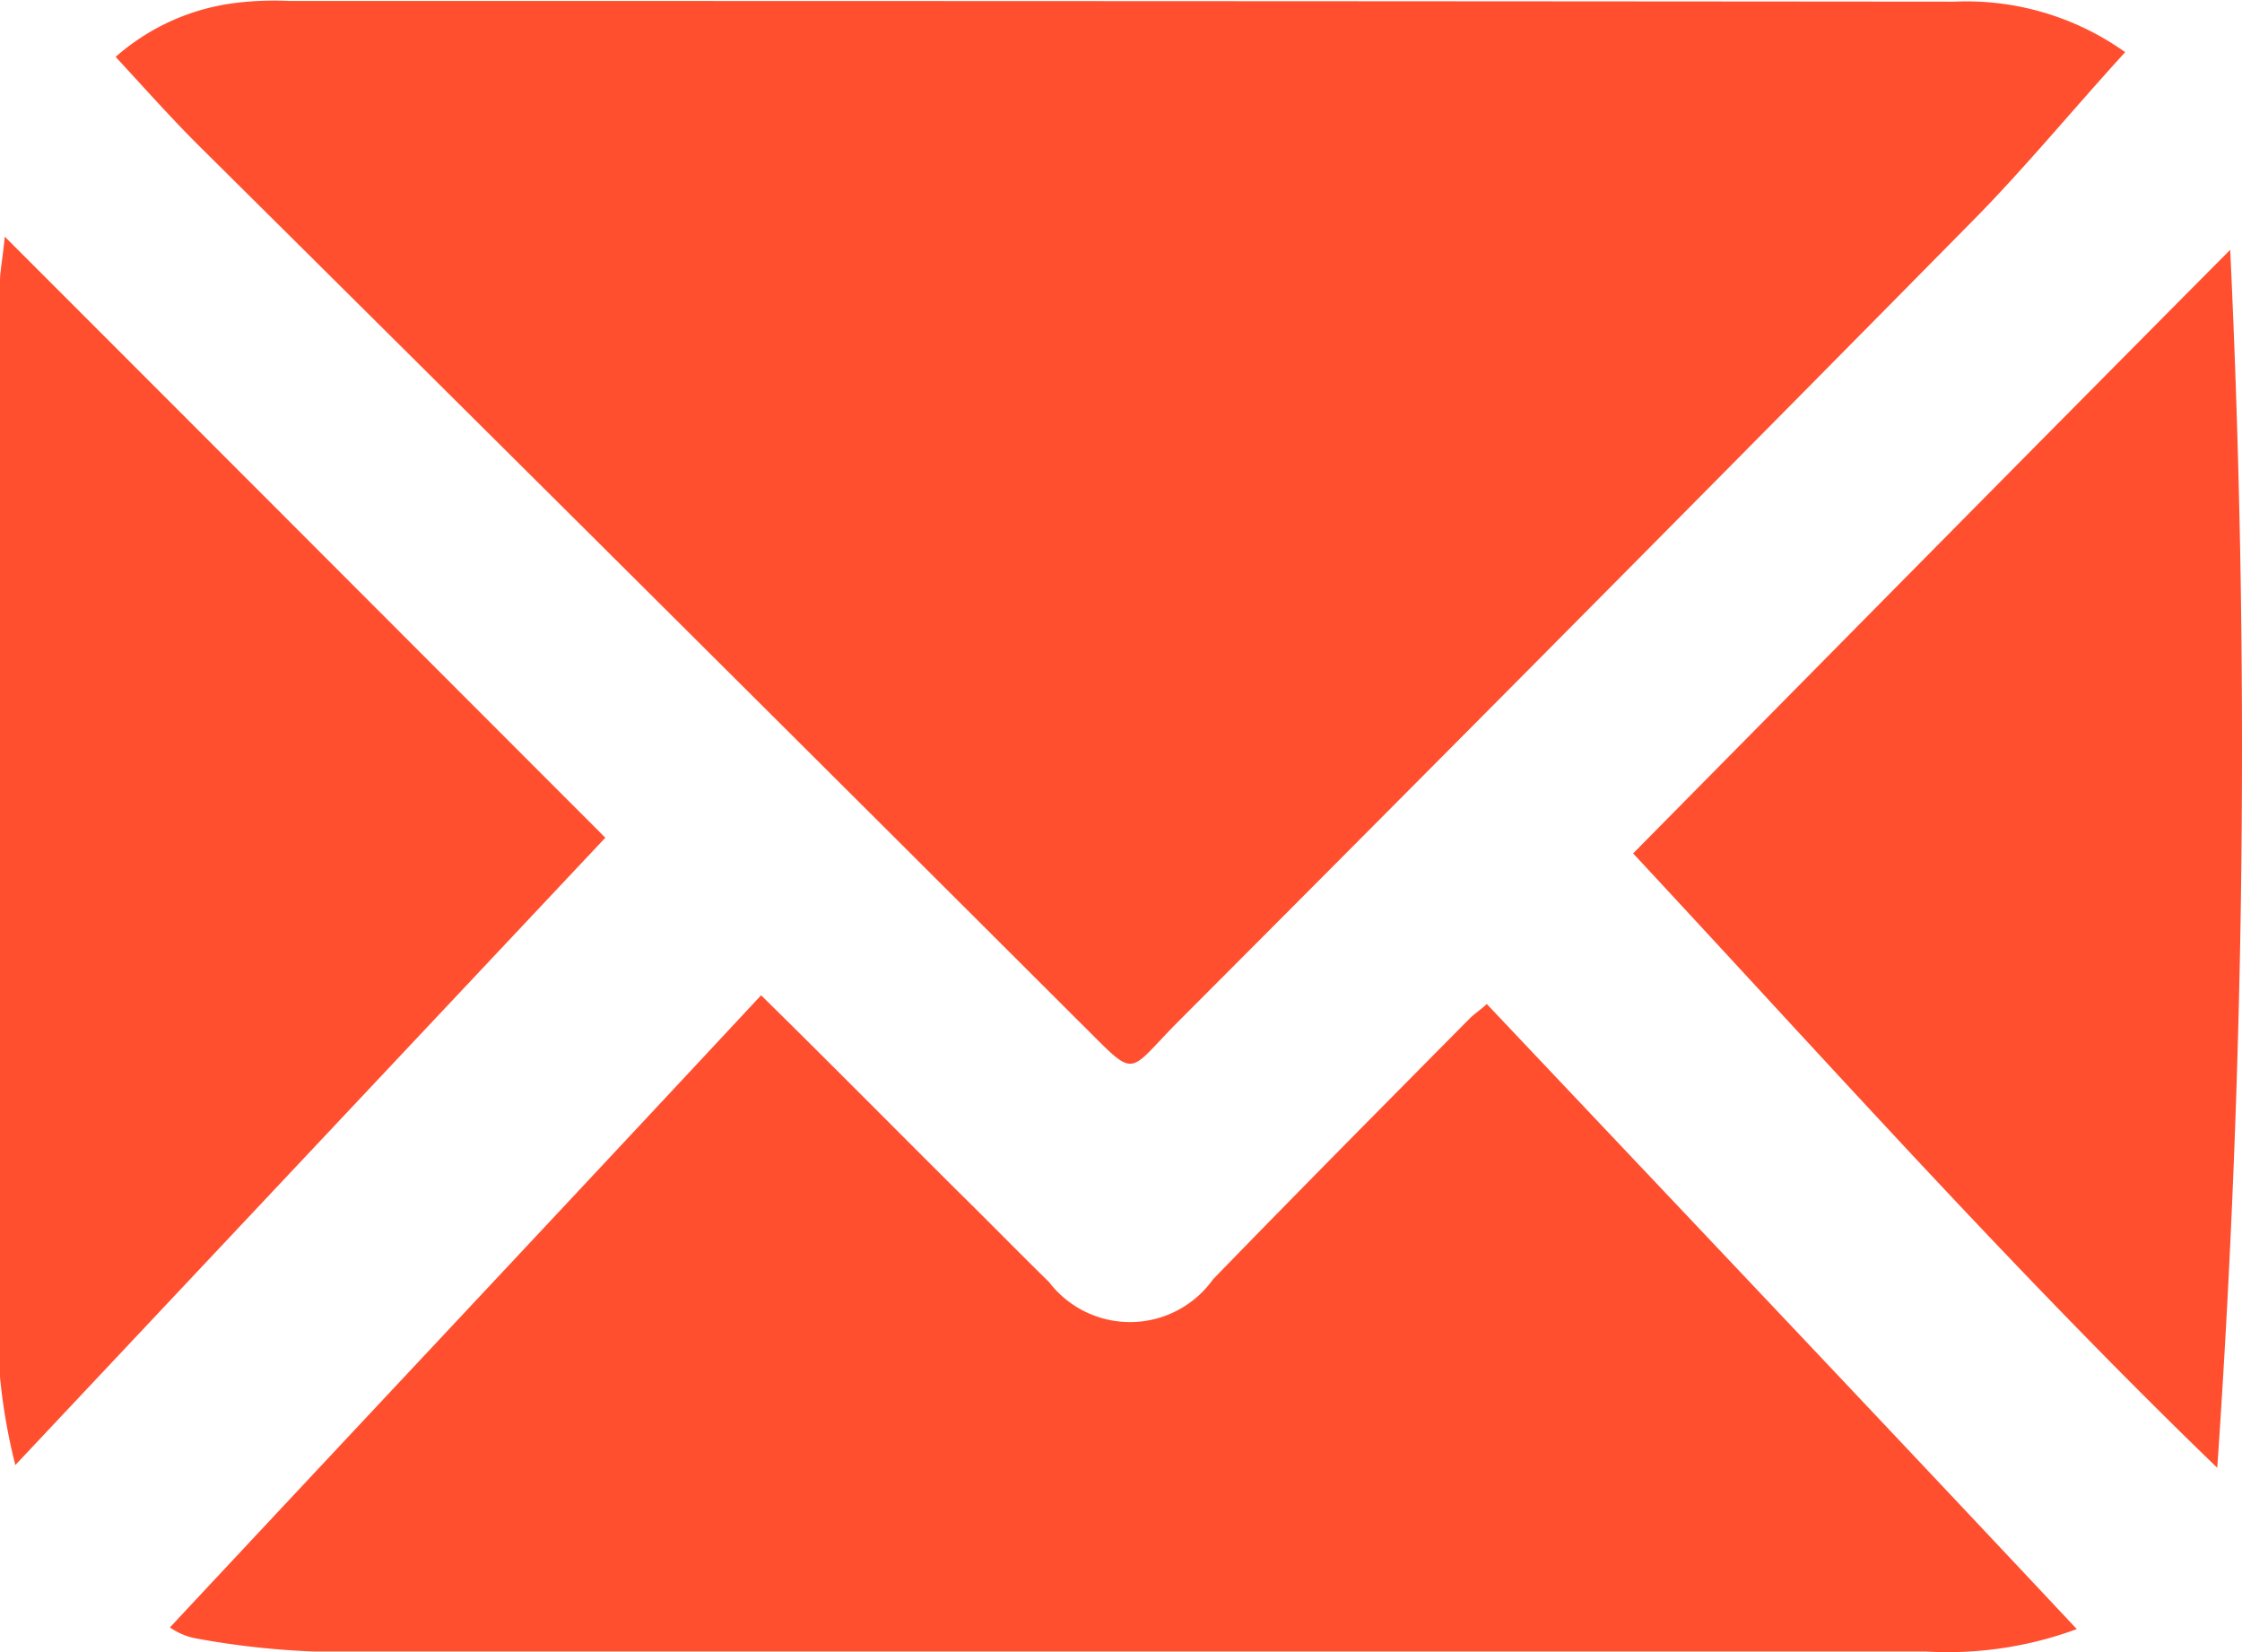 <svg xmlns="http://www.w3.org/2000/svg" width="19" height="14" viewBox="0 0 19 14">
  <defs>
    <style>
      .cls-1 {
        fill: #ff4f2f;
        fill-rule: evenodd;
      }
    </style>
  </defs>
  <path id="mail.svg" class="cls-1" d="M1326.01,311.442c-0.45.493-.85,0.981-1.29,1.427q-3.345,3.391-6.71,6.763c-0.49.487-.35,0.532-0.89,0q-3.69-3.683-7.4-7.363c-0.25-.246-0.48-0.506-0.74-0.787a1.886,1.886,0,0,1,1.04-.46,2.769,2.769,0,0,1,.43-0.014q7.05,0,14.11.006A2.321,2.321,0,0,1,1326.01,311.442Zm-0.41,13.363a3.16,3.16,0,0,1-1.28.19q-6.825,0-13.66,0a6.922,6.922,0,0,1-1.01-.113,0.572,0.572,0,0,1-.21-0.091c1.66-1.778,3.33-3.553,5.01-5.357,0.58,0.57,1.12,1.117,1.67,1.664,0.26,0.255.51,0.512,0.77,0.766a0.864,0.864,0,0,0,1.39-.023c0.72-.742,1.45-1.478,2.18-2.215,0.04-.039.09-0.071,0.14-0.118C1322.26,321.264,1323.92,323.014,1325.6,324.805Zm-17.56-11.8c1.76,1.76,3.45,3.453,5.09,5.094l-5,5.316a4.934,4.934,0,0,1-.13-0.746v-9.287C1308,313.3,1308.02,313.211,1308.04,313.01Zm18.75,10.433c-1.72-1.662-3.3-3.434-4.95-5.206,1.7-1.721,3.37-3.414,5.06-5.115A88.892,88.892,0,0,1,1326.79,323.443Z" transform="translate(-1308 -311)"/>
</svg>
